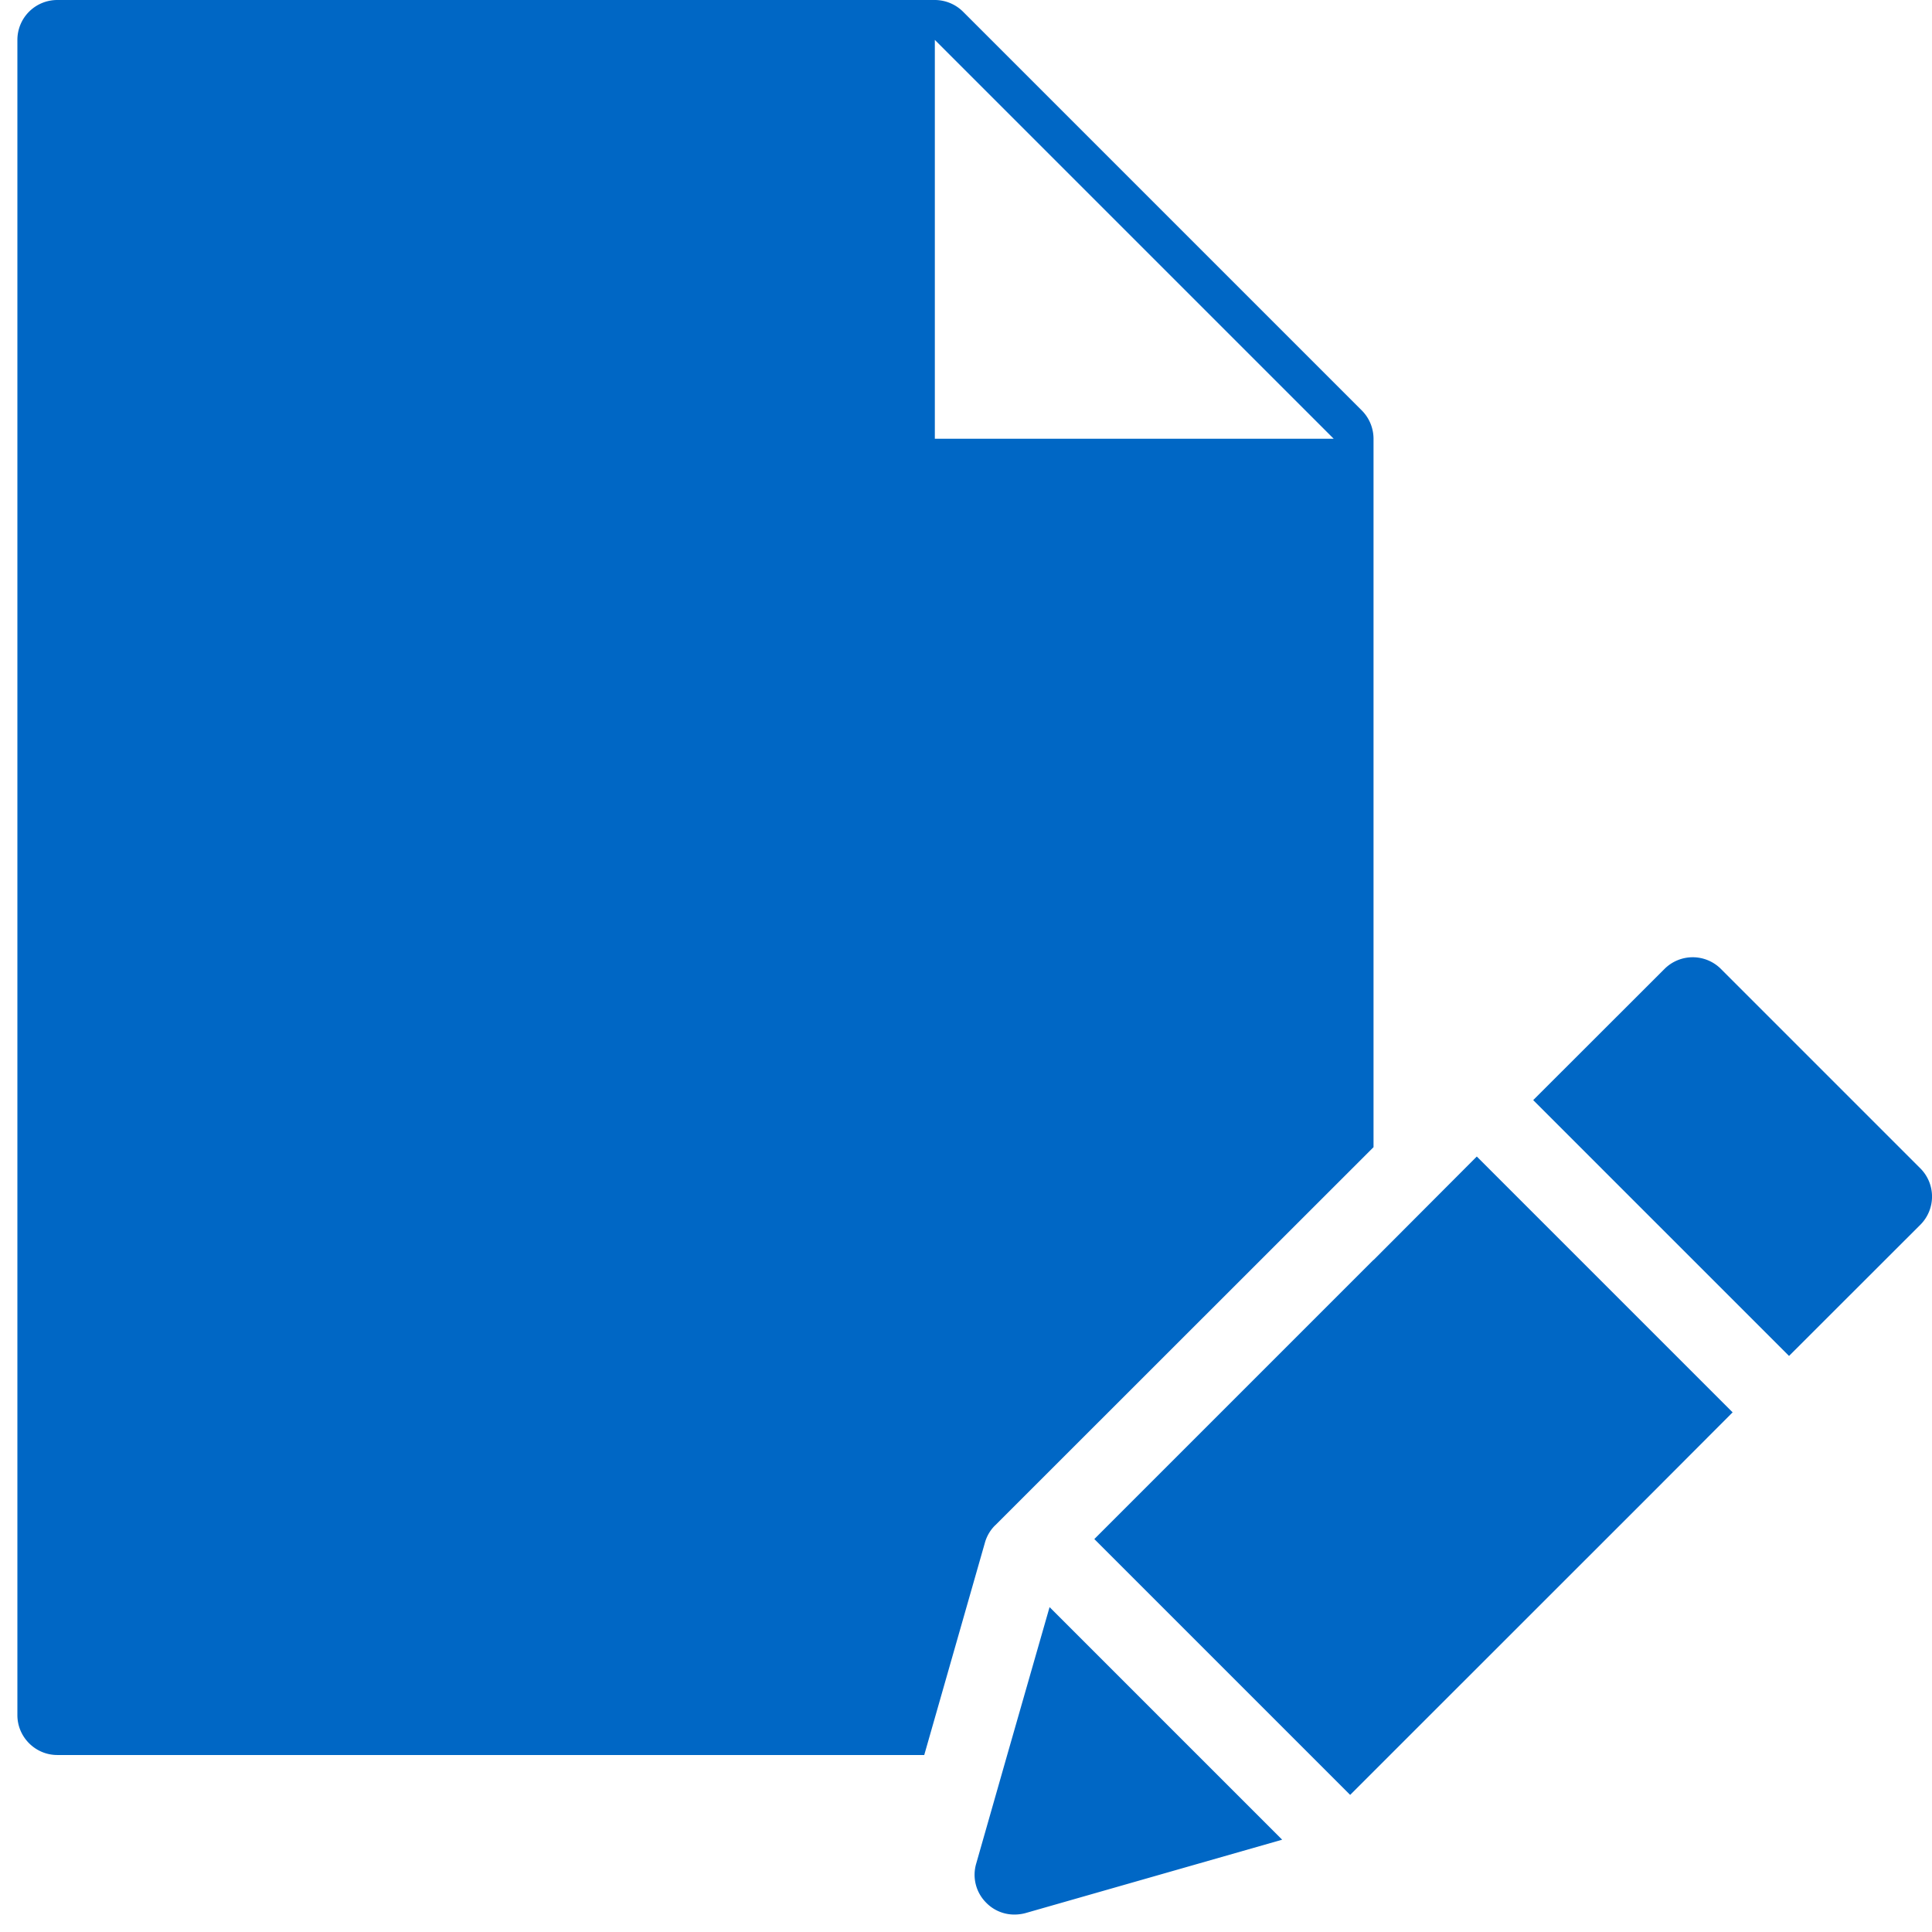 <svg width="31" height="31" viewBox="0 0 31 31" xmlns="http://www.w3.org/2000/svg"><g fill="#0067C5" fill-rule="evenodd"><path d="M22.039 20.218v-.003l-4.48 4.48 4.105 4.105 4.81-4.808 1.327-1.33-4.105-4.105zM15.966 24.477l6.073-6.07V7.04a.645.645 0 0 0-.187-.453l-6.4-6.4A.645.645 0 0 0 14.999 0H.919a.64.64 0 0 0-.64.64v26.88c0 .352.288.64.64.64H14.83l.973-3.405a.632.632 0 0 1 .162-.278zM15 .64l6.4 6.4h-6.4V.64zM30.813 18.747l-3.2-3.2a.64.64 0 0 0-.905 0l-2.107 2.105 4.105 4.105 2.107-2.105a.64.64 0 0 0 0-.905zM16.161 28.16l-.498 1.745a.632.632 0 0 0 .163.627.628.628 0 0 0 .453.188.678.678 0 0 0 .174-.023l4.12-1.178-3.732-3.732-.68 2.373z"/></g></svg>
